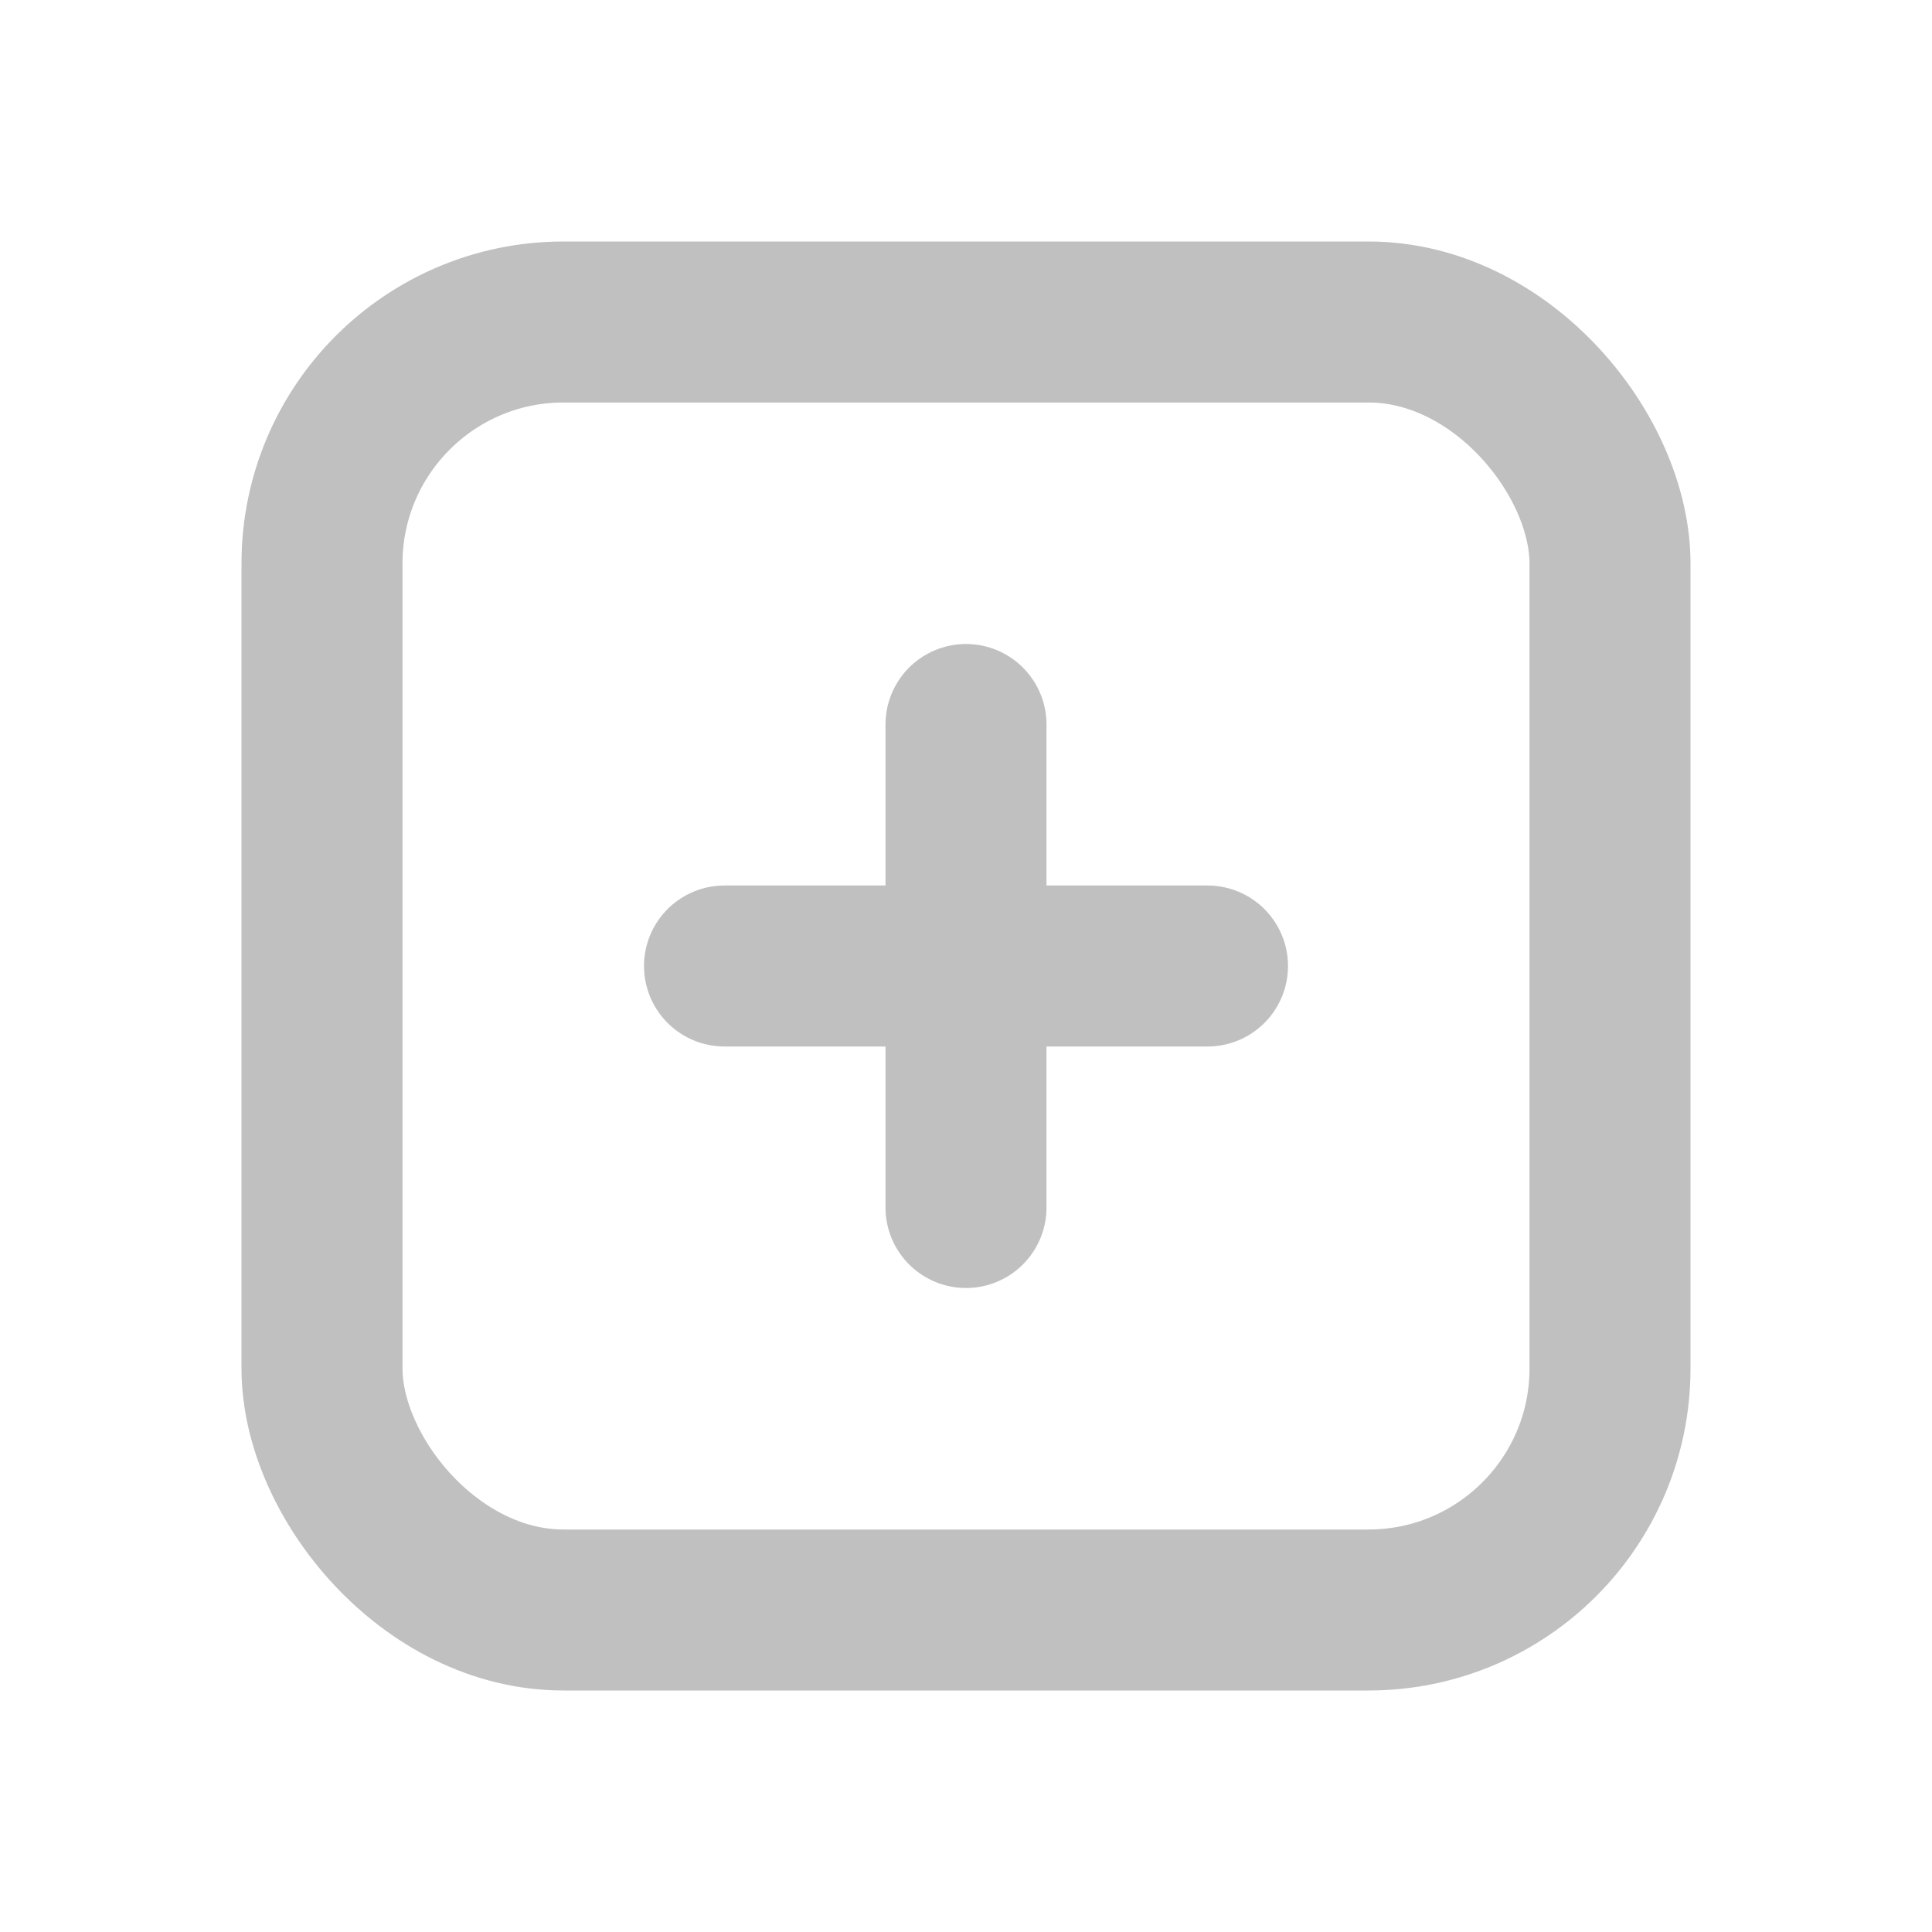 <svg width="24" height="24" viewBox="0 0 24 24" fill="none" xmlns="http://www.w3.org/2000/svg">
<path d="M12 15L12 9" stroke="#C0C0C0" stroke-width="2" stroke-linecap="round" stroke-linejoin="round"/>
<path d="M15 12H9" stroke="#C0C0C0" stroke-width="2" stroke-linecap="round" stroke-linejoin="round"/>
<rect x="4" y="4" width="16" height="16" rx="3" stroke="#C0C0C0" stroke-width="2"/>
</svg>
